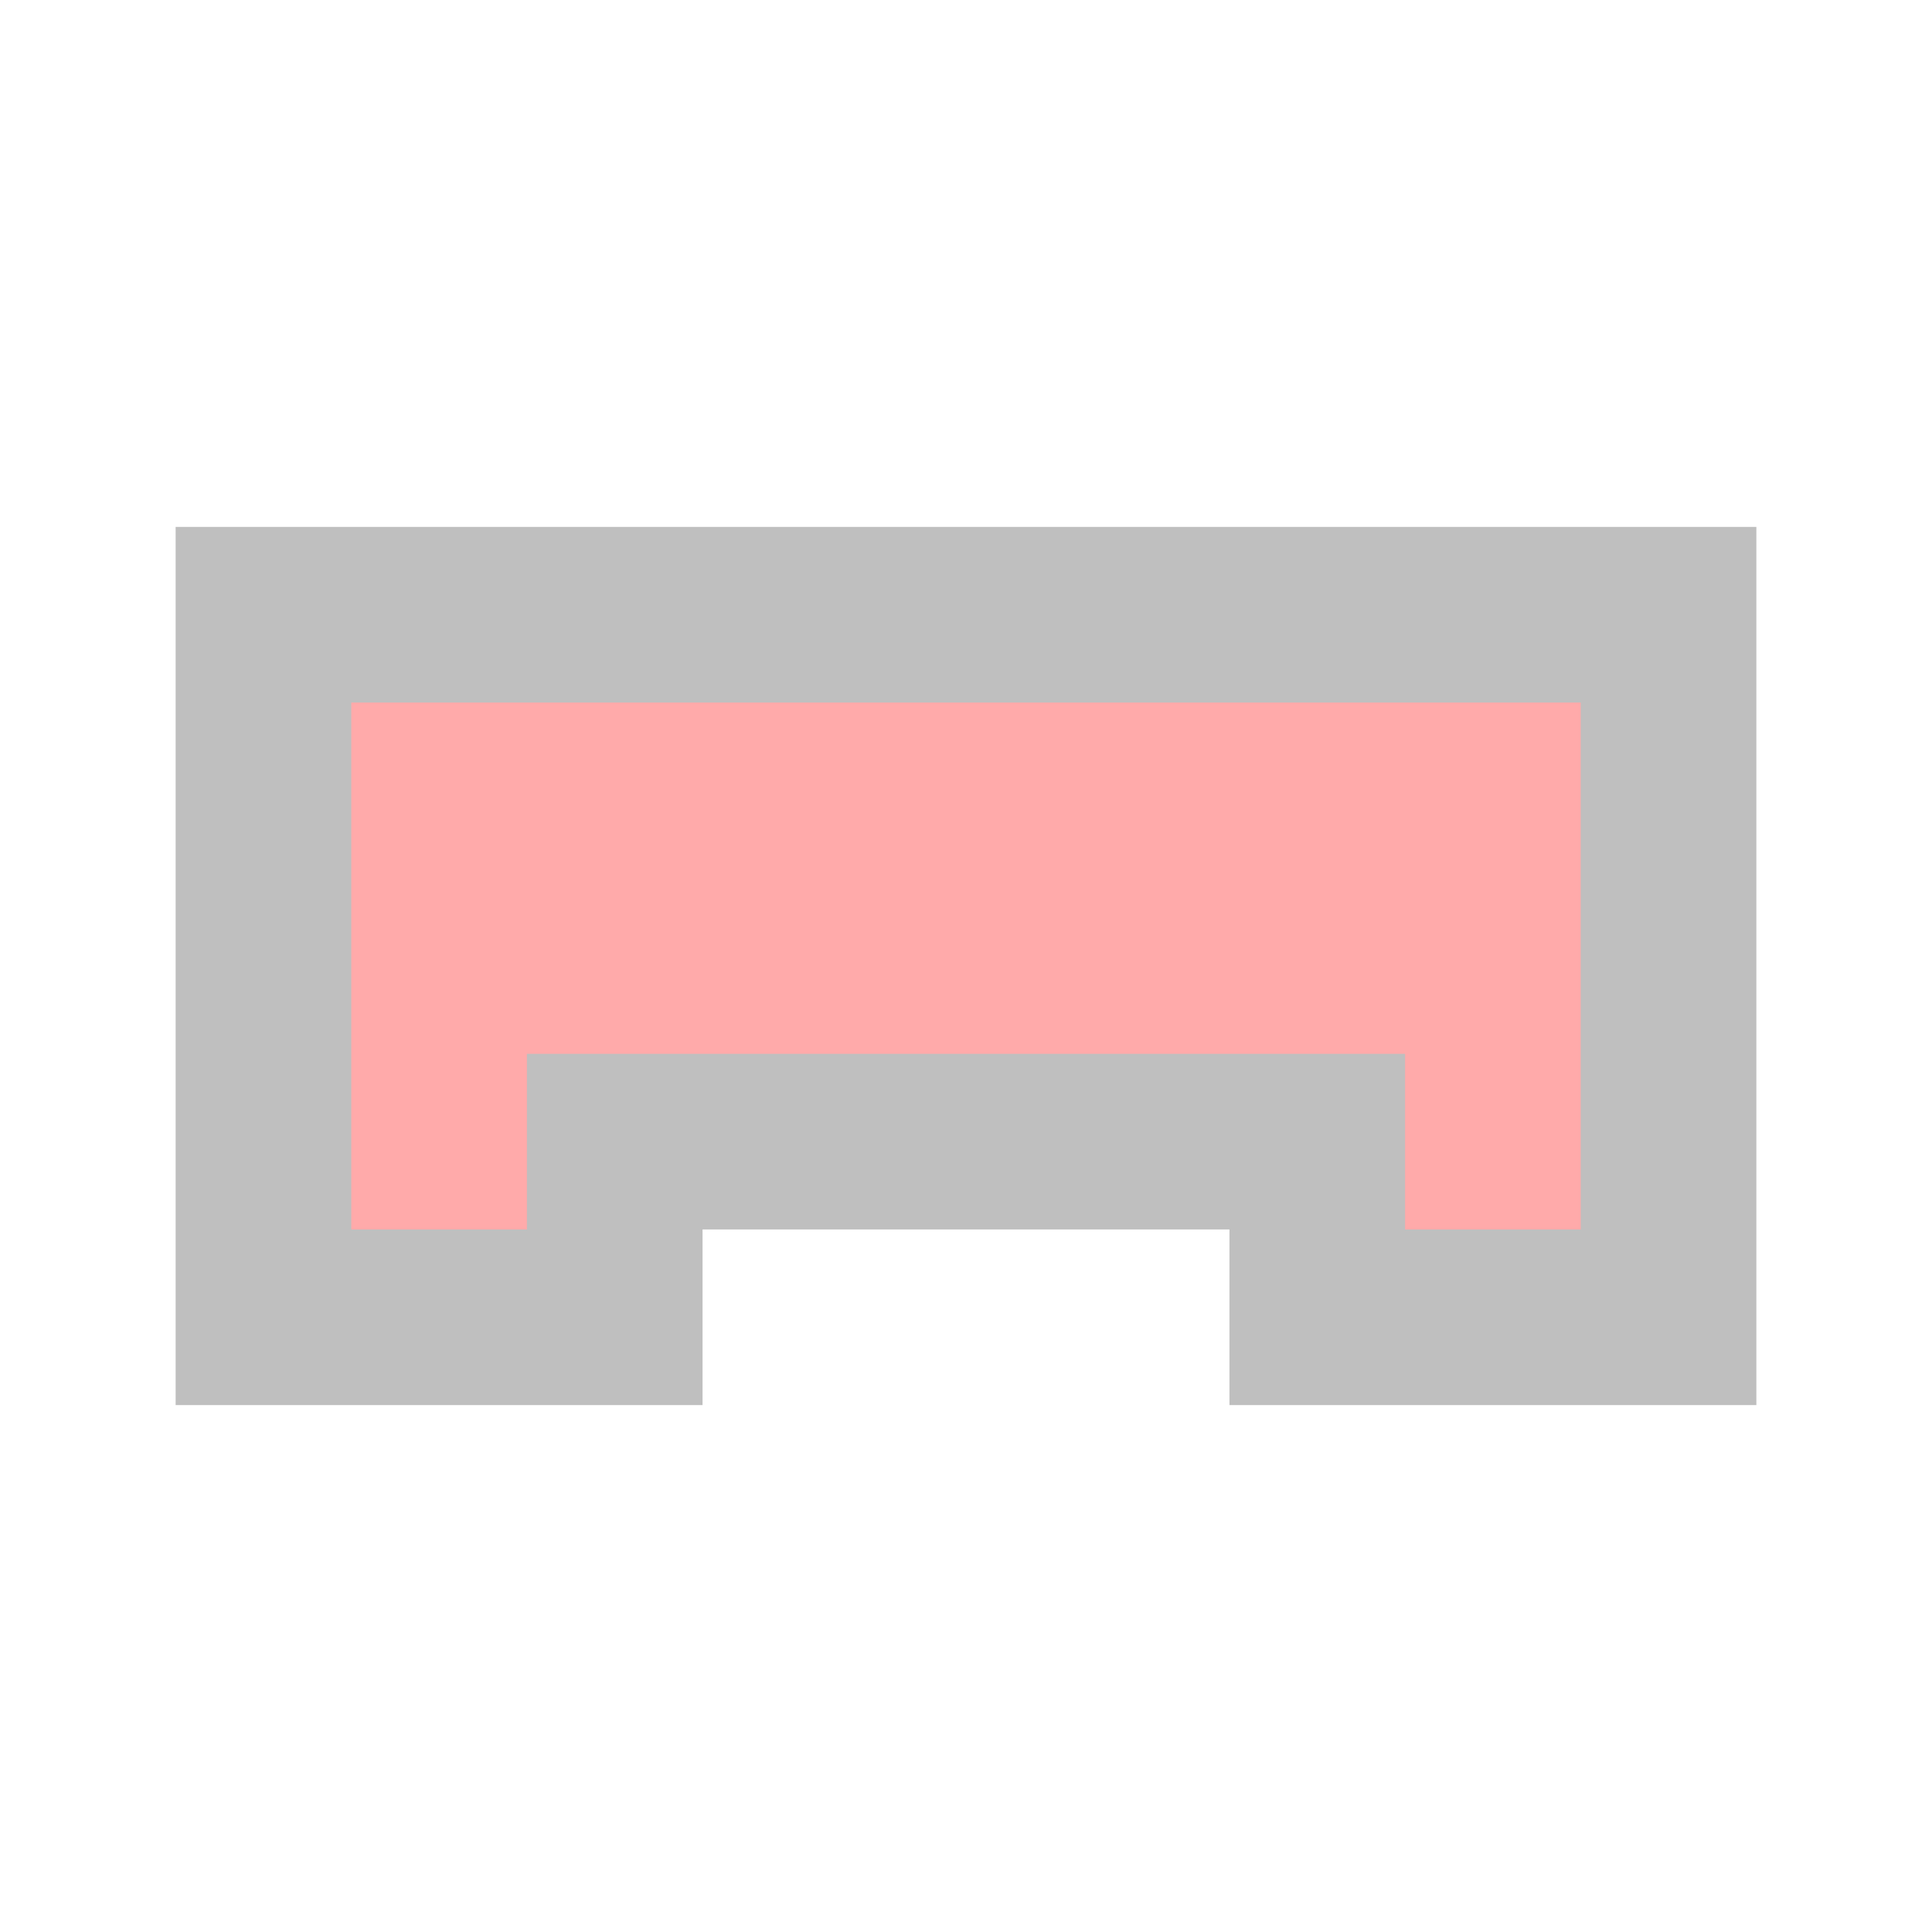 <?xml version="1.0" encoding="UTF-8" standalone="no"?>
<svg
   id="svg6"
   version="1.1"
   width="11"
   height="11"
   xmlns="http://www.w3.org/2000/svg"
   xmlns:svg="http://www.w3.org/2000/svg">
  <path
     d="M 7,7 H 4 V 8 H 1 V 3 h 9 V 8 H 7 Z"
     fill-opacity="0.25"
     id="path1" />
  <path
     d="M 8,6 H 3 V 7 H 2 V 4 H 9 V 7 H 8 Z"
     fill="#ffaaaa"
     id="path2" />
</svg>
